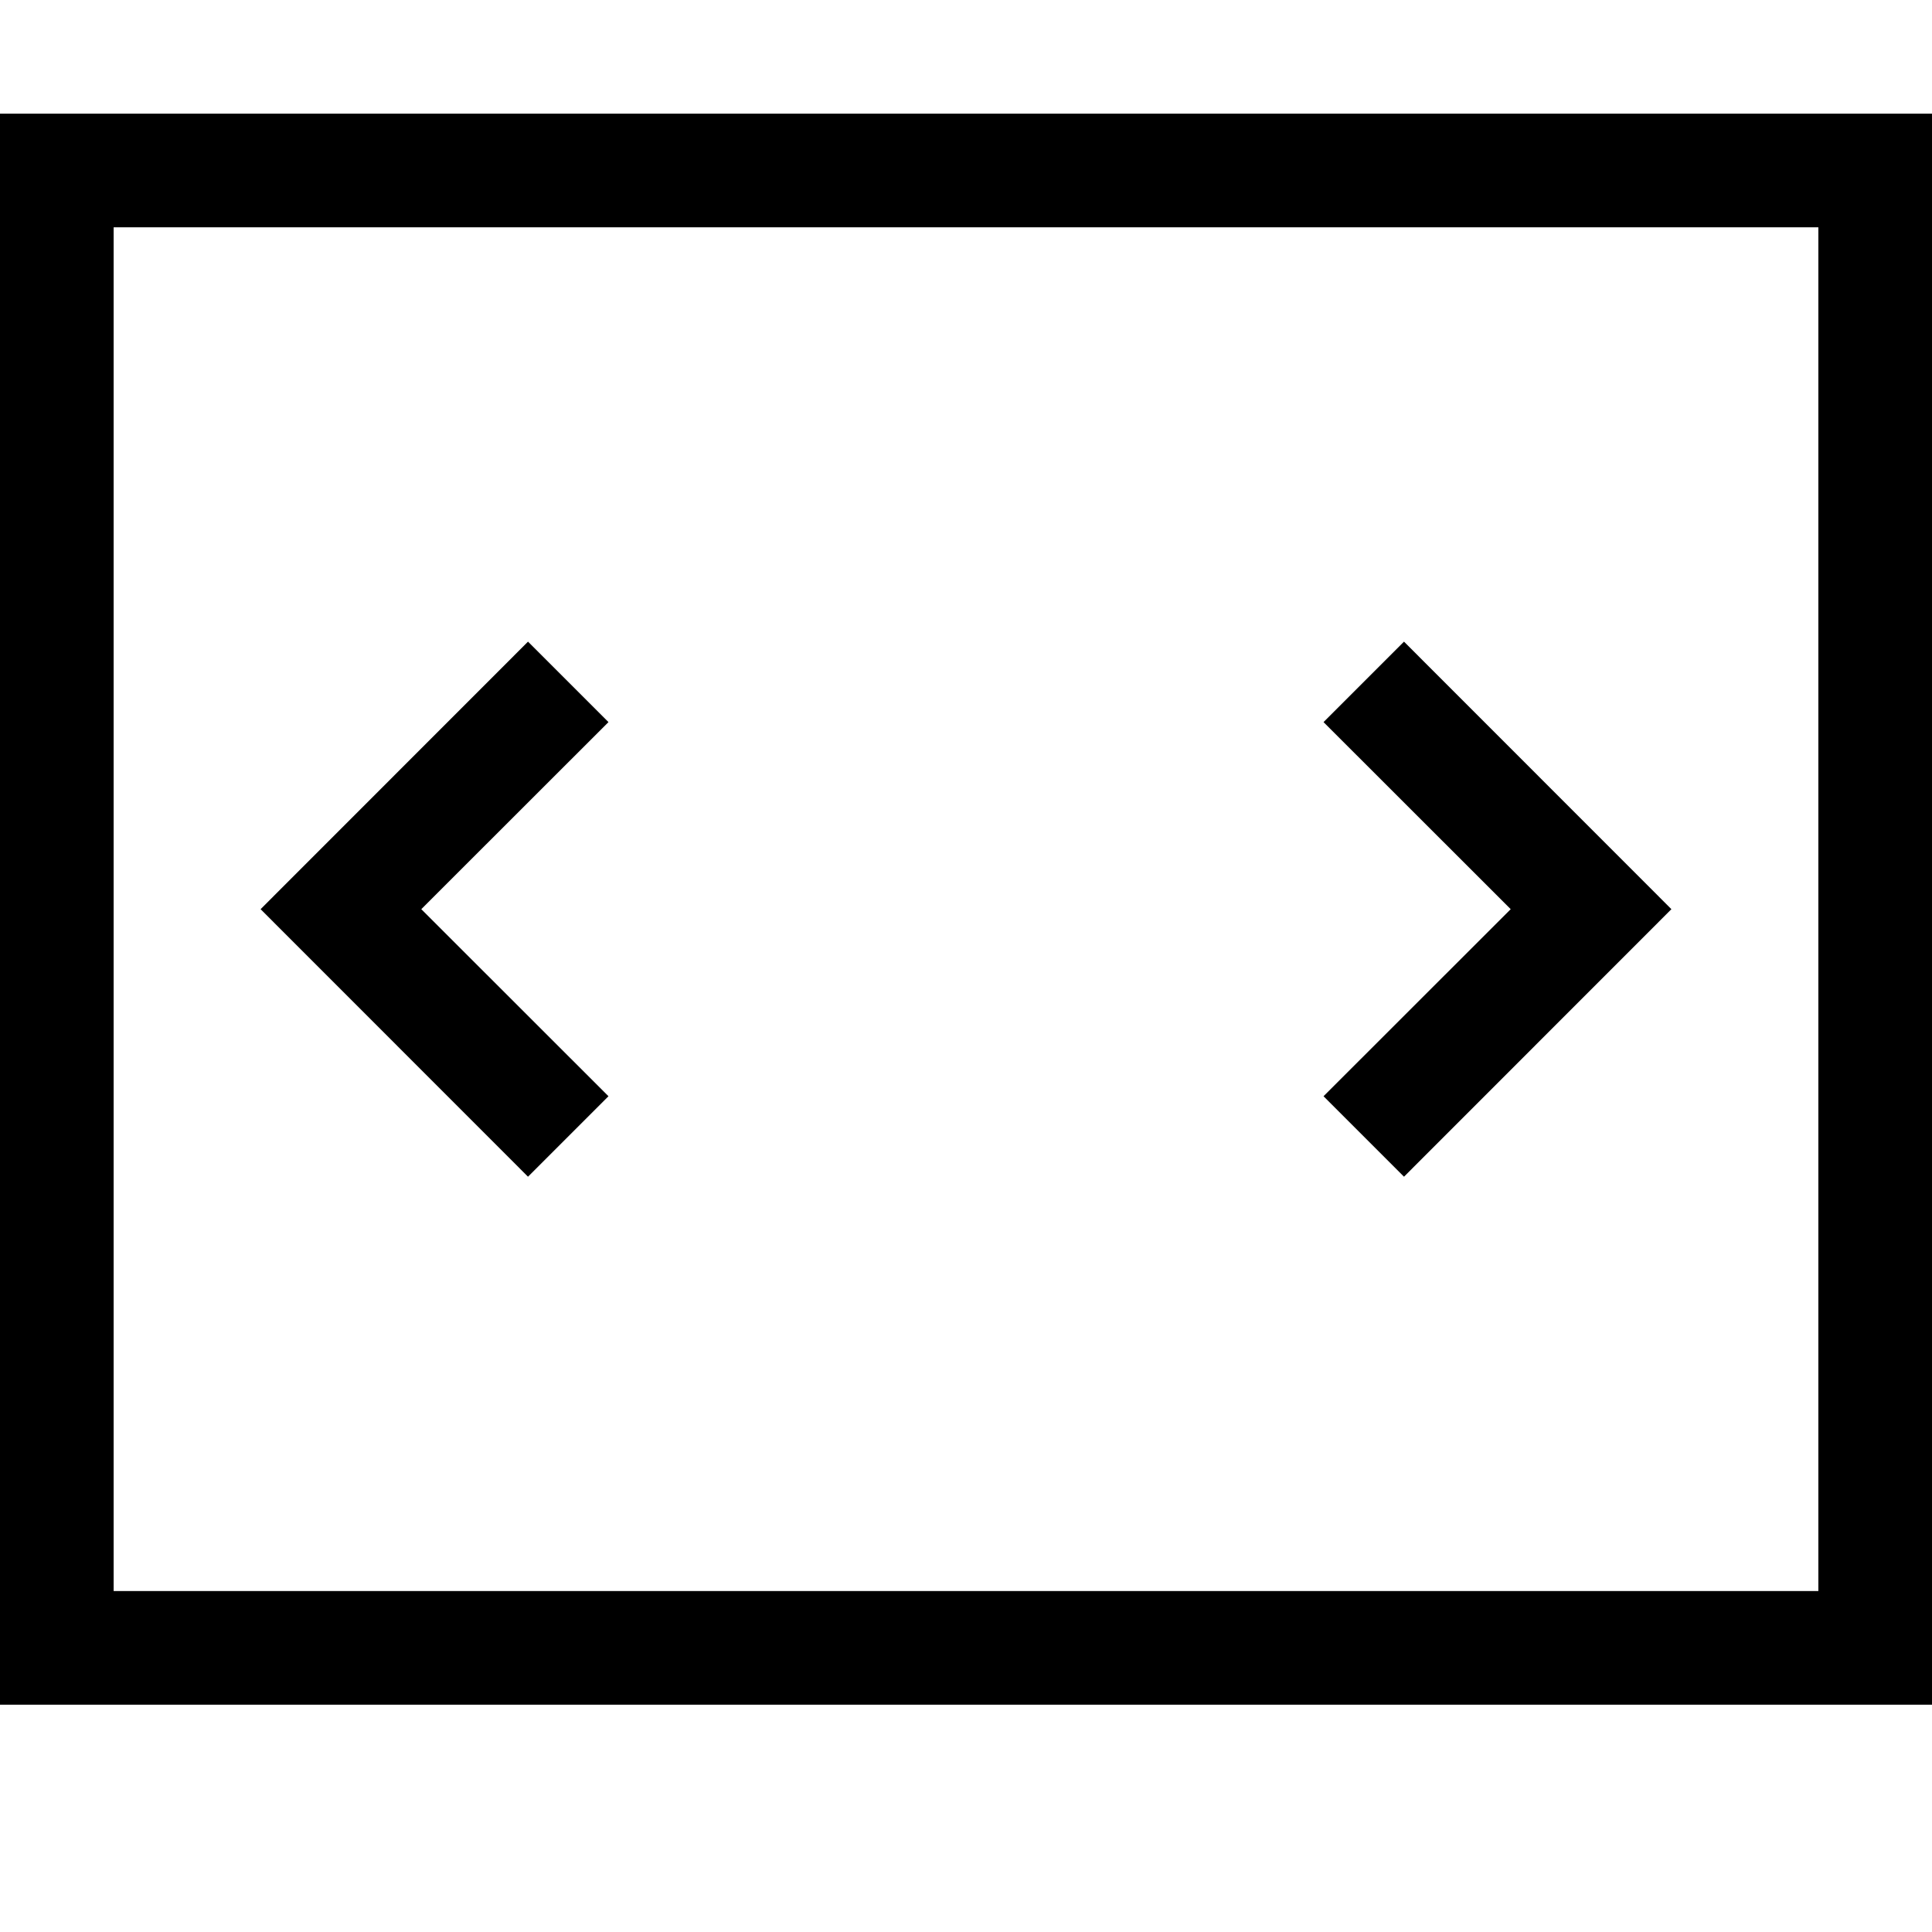 <svg xmlns="http://www.w3.org/2000/svg" width="17" height="17" viewBox="0 0 17 17"><path d="M0 1v14h17V1zm1 1h15v12H1zm3.646 3.646L2.293 8l2.353 2.354.708-.708L3.707 8l1.647-1.646zm7.708 0-.708.708L13.293 8l-1.647 1.646.708.708L14.707 8z"/></svg>